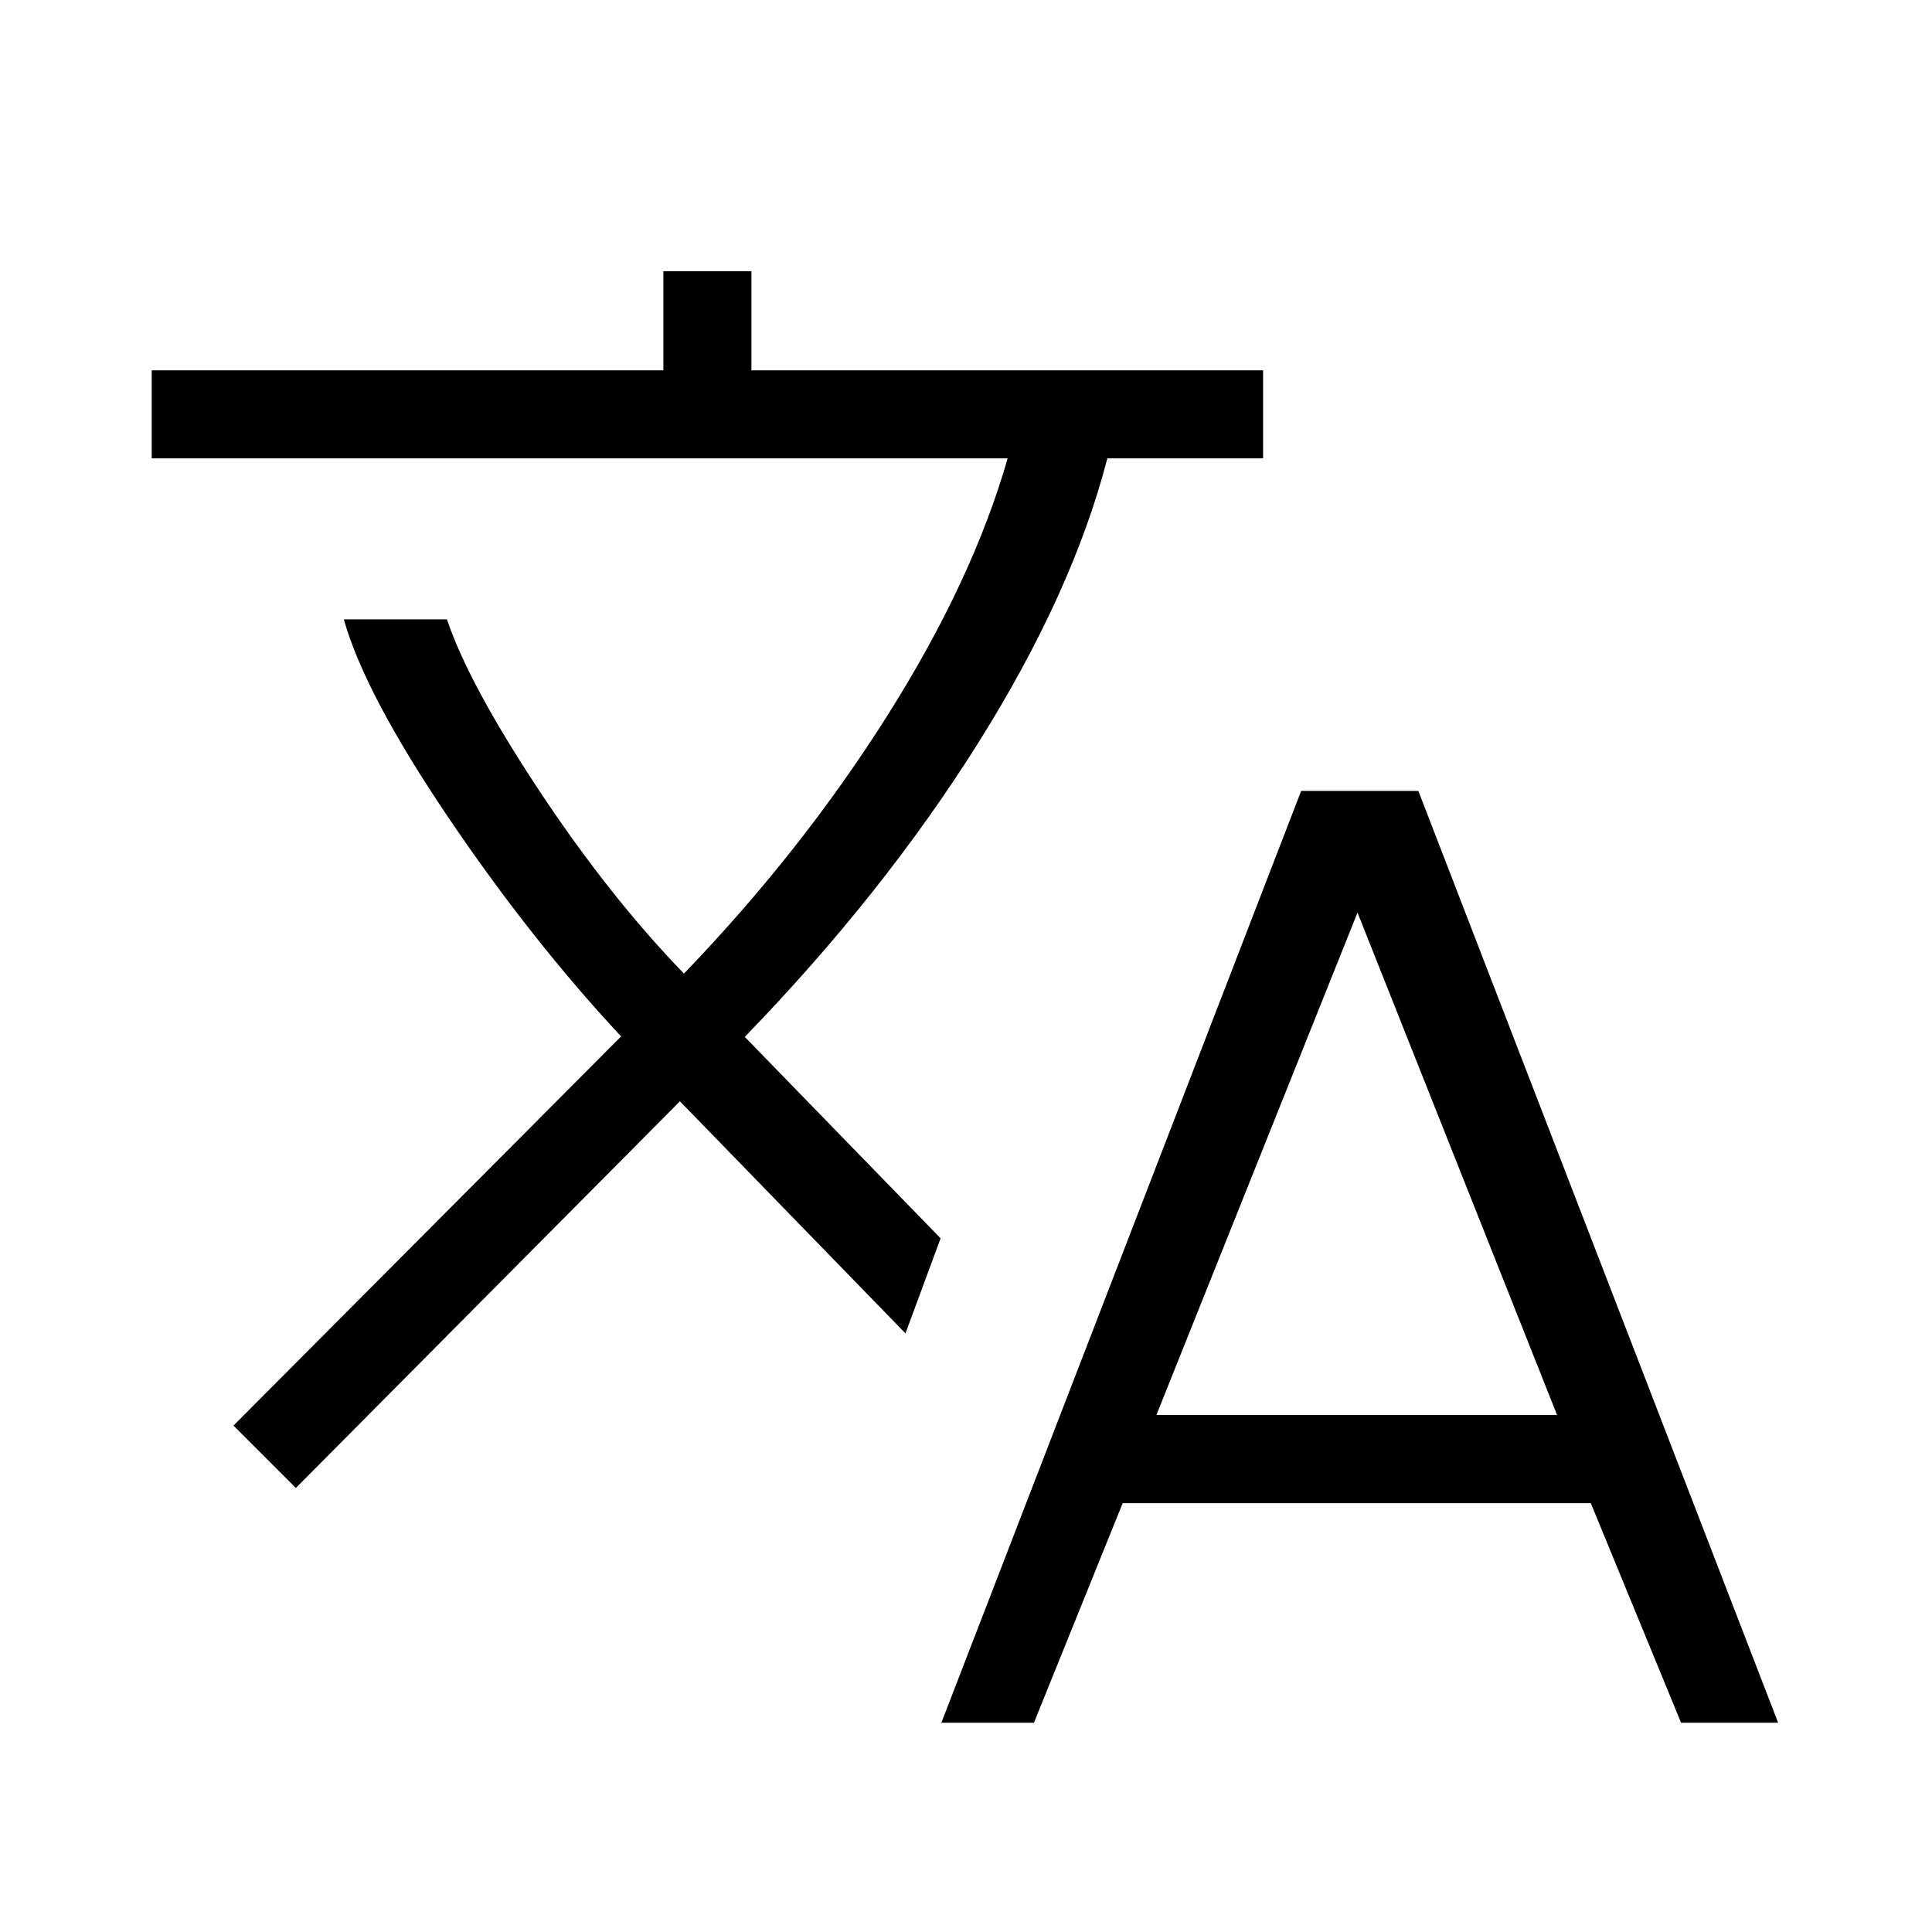 <svg xmlns="http://www.w3.org/2000/svg" height="48" viewBox="0 -960 960 960" width="48"><path d="m467.77-104 178.77-463h58.23l178.77 463h-48.23l-44.85-109.08H557.85L513.77-104h-46ZM147-220.62l-31-31L308.62-445q-44.77-48-86.08-109.15-41.31-61.16-51.69-98.08h51.23q10.92 32.31 45.8 85 34.89 52.69 71.97 91 58.3-60.54 100.88-127.89 42.58-67.34 59.96-128.11H75.38V-776h254.24v-49.23h43.76V-776h254.24v43.77h-77.39Q533-665.54 486-590.73T370.08-444.77l97.3 100.08-17.46 47.23-112.07-115.31L147-220.62Zm427.62-36.3h199.07l-99.15-249.62-99.92 249.62Z"/></svg>